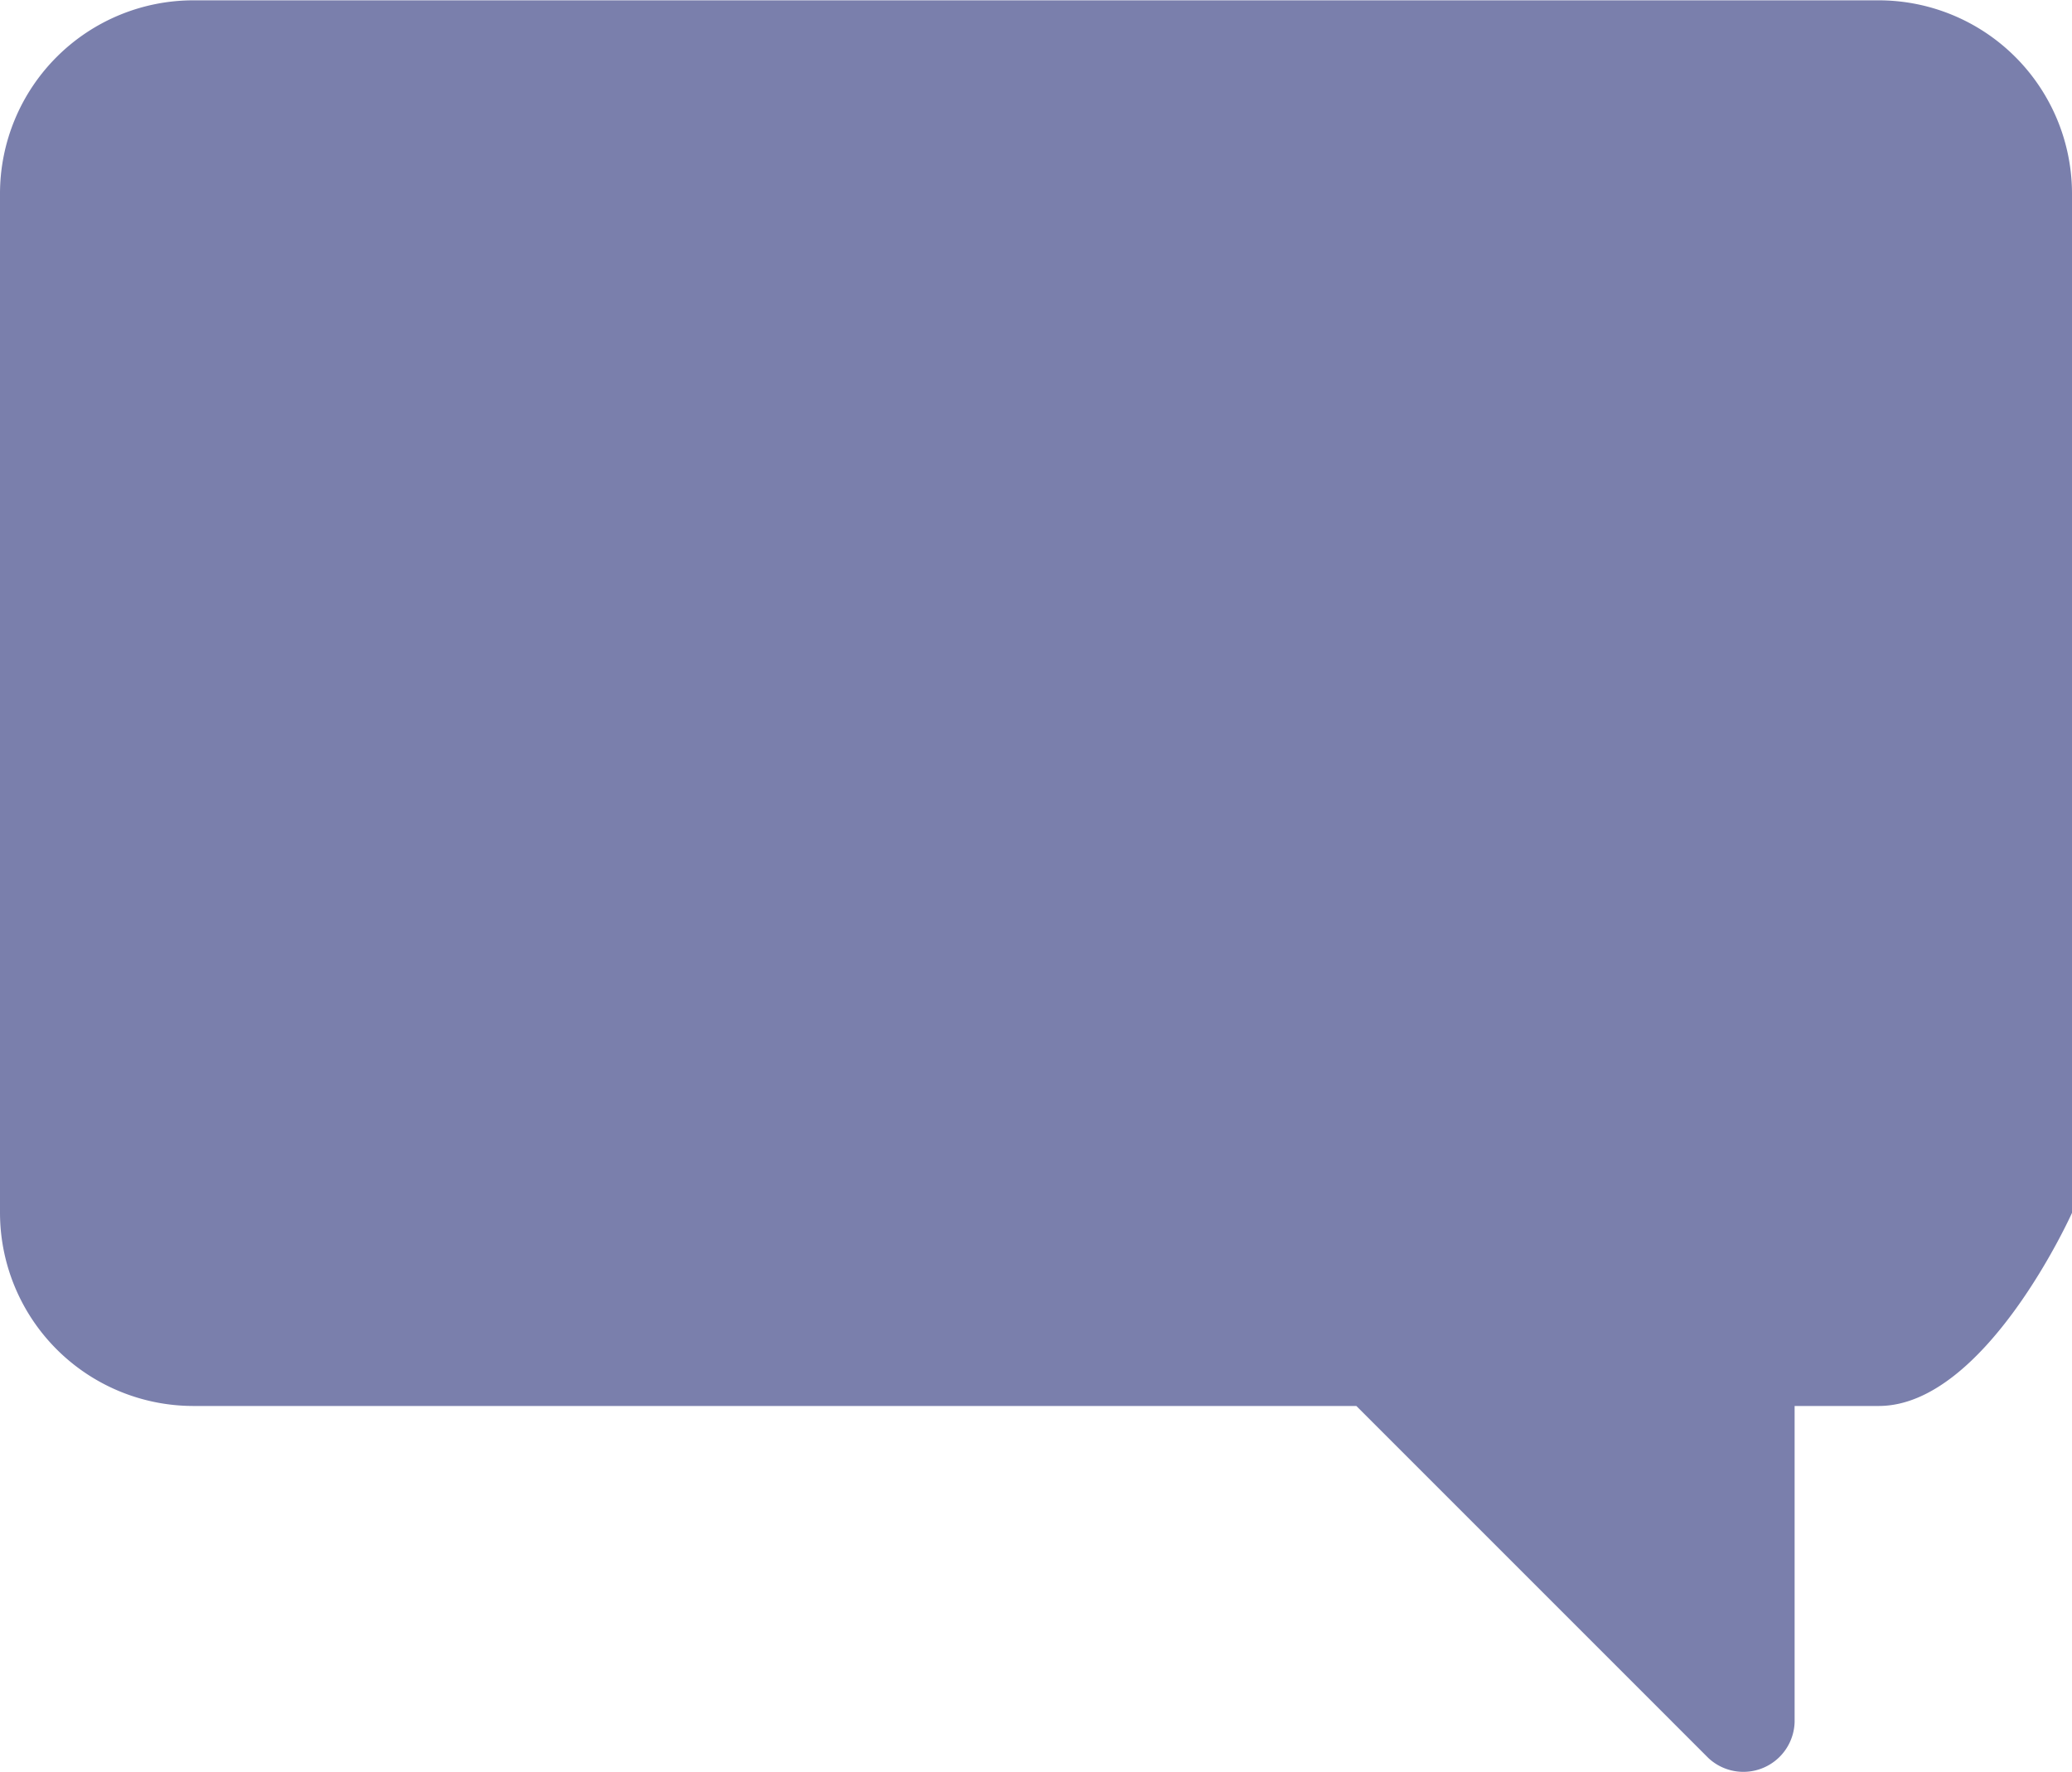 <svg xmlns="http://www.w3.org/2000/svg" width="12.736" height="10.89" viewBox="0 0 12.736 10.89"><path d="M960.01,613v6.264a1.189,1.189,0,0,0,1.186,1.189h7.151l2.164,2.164a.315.315,0,0,0,.53-.222v-1.942h.517c.656,0,1.188-1.187,1.188-1.187V613a1.189,1.189,0,0,0-1.188-1.187H961.2A1.189,1.189,0,0,0,960.01,613" transform="translate(-960.01 -611.811)" fill="#7a7fac"/></svg>